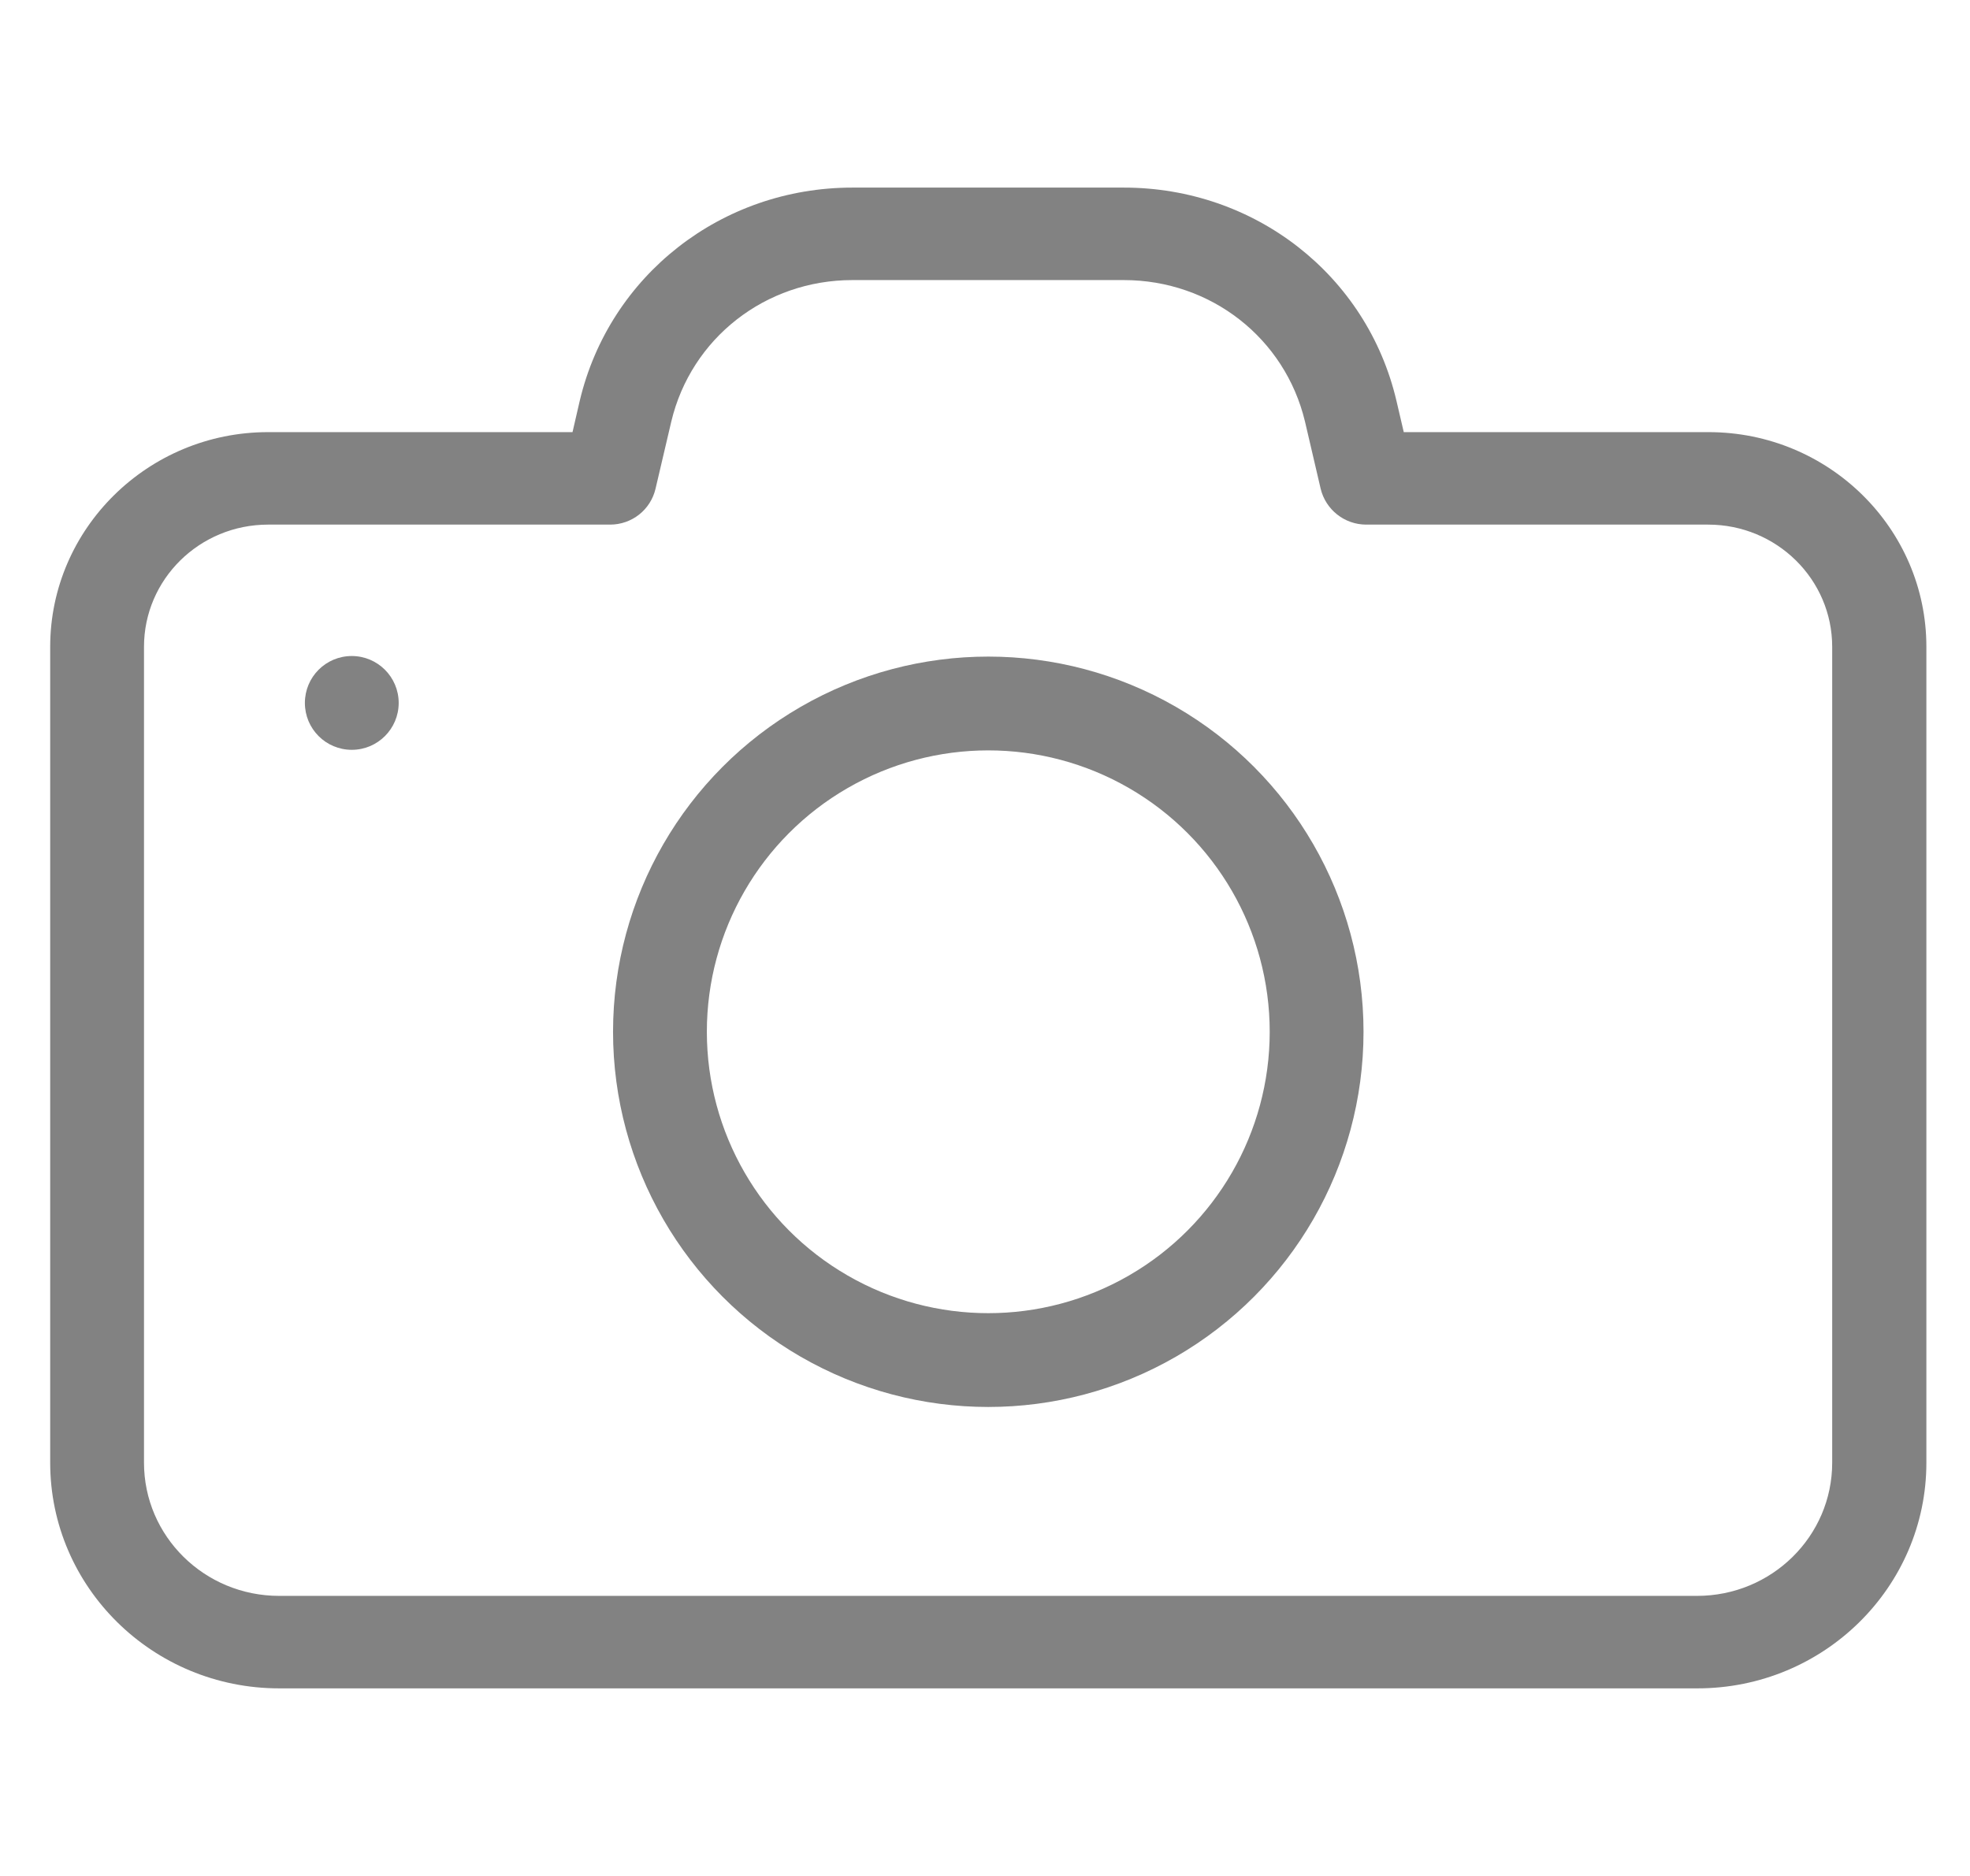 <svg width="21" height="20" viewBox="0 0 21 20" fill="none" xmlns="http://www.w3.org/2000/svg">
<path d="M0.535 6.896V15.594C0.535 16.922 1.629 18 2.976 18H18.094C19.441 18 20.535 16.922 20.535 15.594V6.896C20.535 5.633 19.494 4.607 18.213 4.607H14.964L14.886 4.273C14.572 2.933 13.376 2 11.98 2H9.086C7.694 2 6.498 2.933 6.18 4.273L6.103 4.607H2.858C1.576 4.607 0.535 5.637 0.535 6.896ZM6.503 5.593C6.735 5.593 6.935 5.436 6.988 5.21L7.156 4.494C7.368 3.605 8.16 2.986 9.086 2.986H11.98C12.907 2.986 13.698 3.605 13.911 4.494L14.078 5.21C14.131 5.432 14.331 5.593 14.564 5.593H18.209C18.939 5.593 19.531 6.176 19.531 6.896V15.594C19.531 16.379 18.886 17.014 18.09 17.014H2.976C2.18 17.014 1.535 16.379 1.535 15.594V6.896C1.535 6.176 2.127 5.593 2.858 5.593H6.503Z" fill="#828282"/>
<path d="M3.75 7.994C4.026 7.994 4.25 7.77 4.25 7.494C4.25 7.218 4.026 6.994 3.75 6.994C3.473 6.994 3.25 7.218 3.25 7.494C3.25 7.77 3.473 7.994 3.75 7.994Z" fill="#828282"/>
<circle cx="10.535" cy="11" r="3.5" stroke="#828282"/>
</svg>
